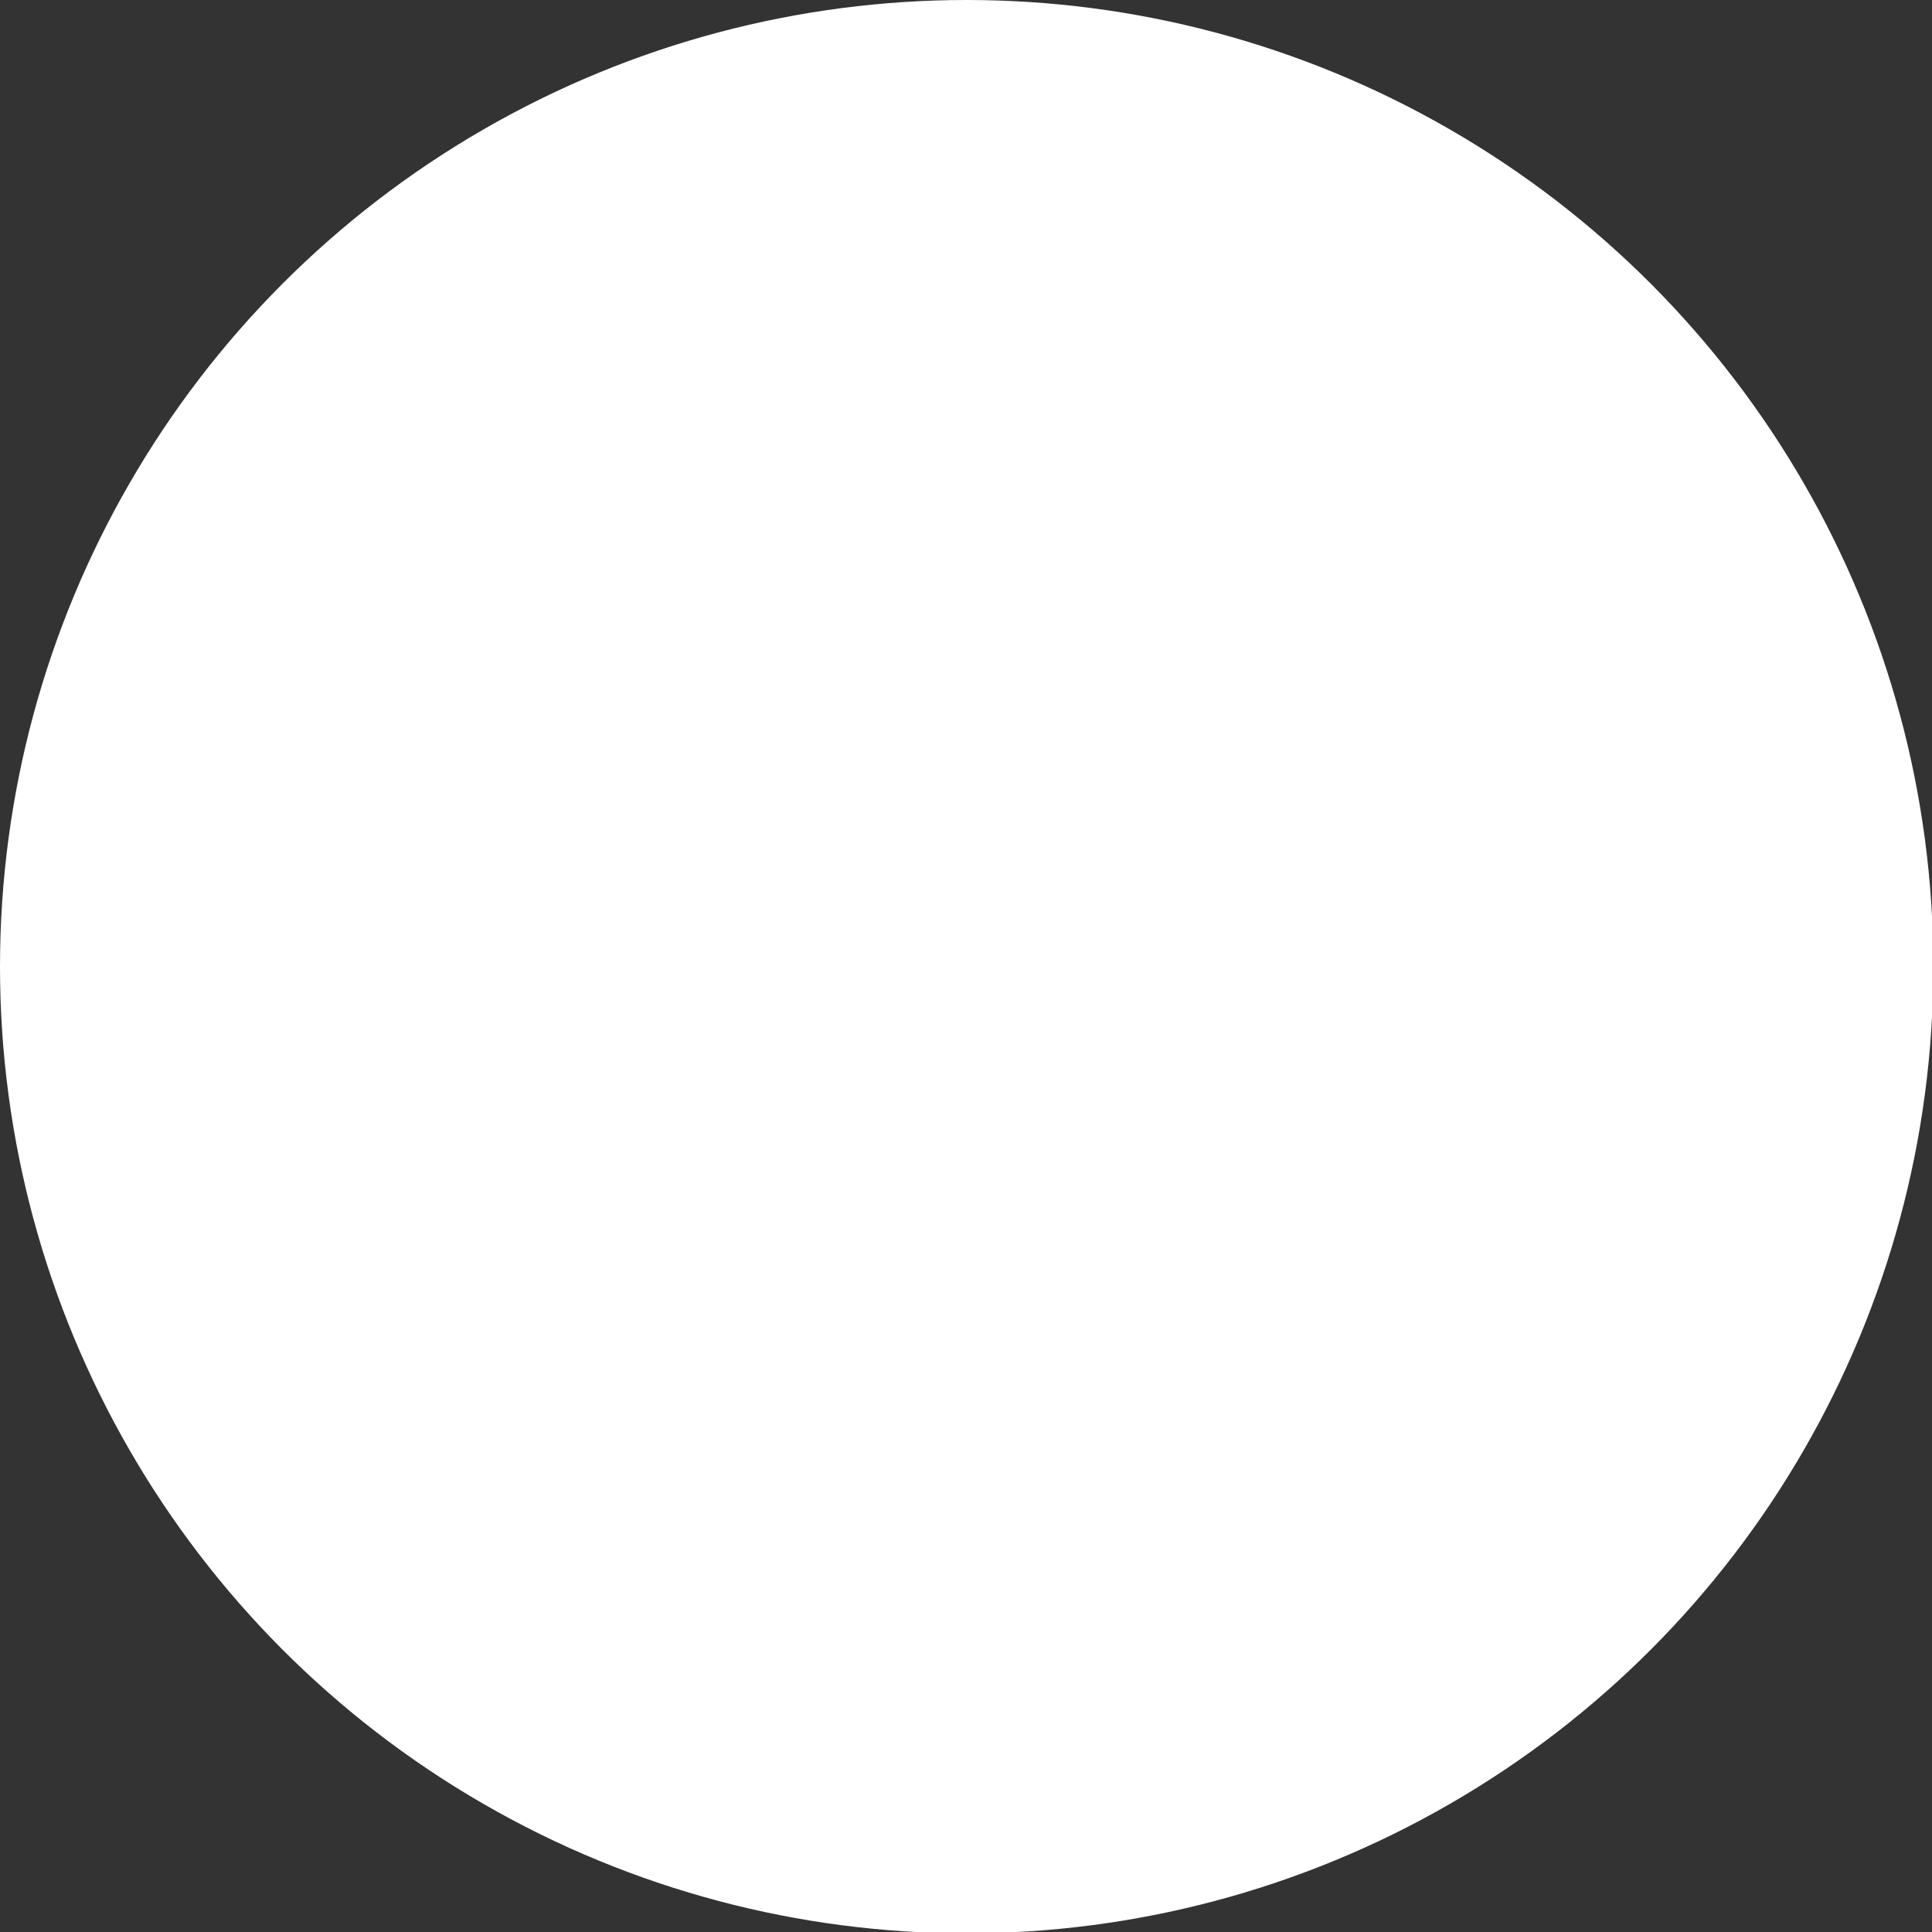 <?xml version="1.0" encoding="utf-8"?>
<!-- Generator: Adobe Illustrator 17.1.0, SVG Export Plug-In . SVG Version: 6.00 Build 0)  -->
<!DOCTYPE svg PUBLIC "-//W3C//DTD SVG 1.1//EN" "http://www.w3.org/Graphics/SVG/1.1/DTD/svg11.dtd">
<svg version="1.1" id="Layer_1" xmlns="http://www.w3.org/2000/svg" xmlns:xlink="http://www.w3.org/1999/xlink" x="0px" y="0px"
	 viewBox="0 0 144.1 144.1" enable-background="new 0 0 144.1 144.1" xml:space="preserve">
<rect x="0" y="0" width="144.1" height="144.1" fill="#333333" stroke="none"/>
<circle fill="#FFFFFF" cx="72.1" cy="72.1" r="72.1"/>
</svg>
